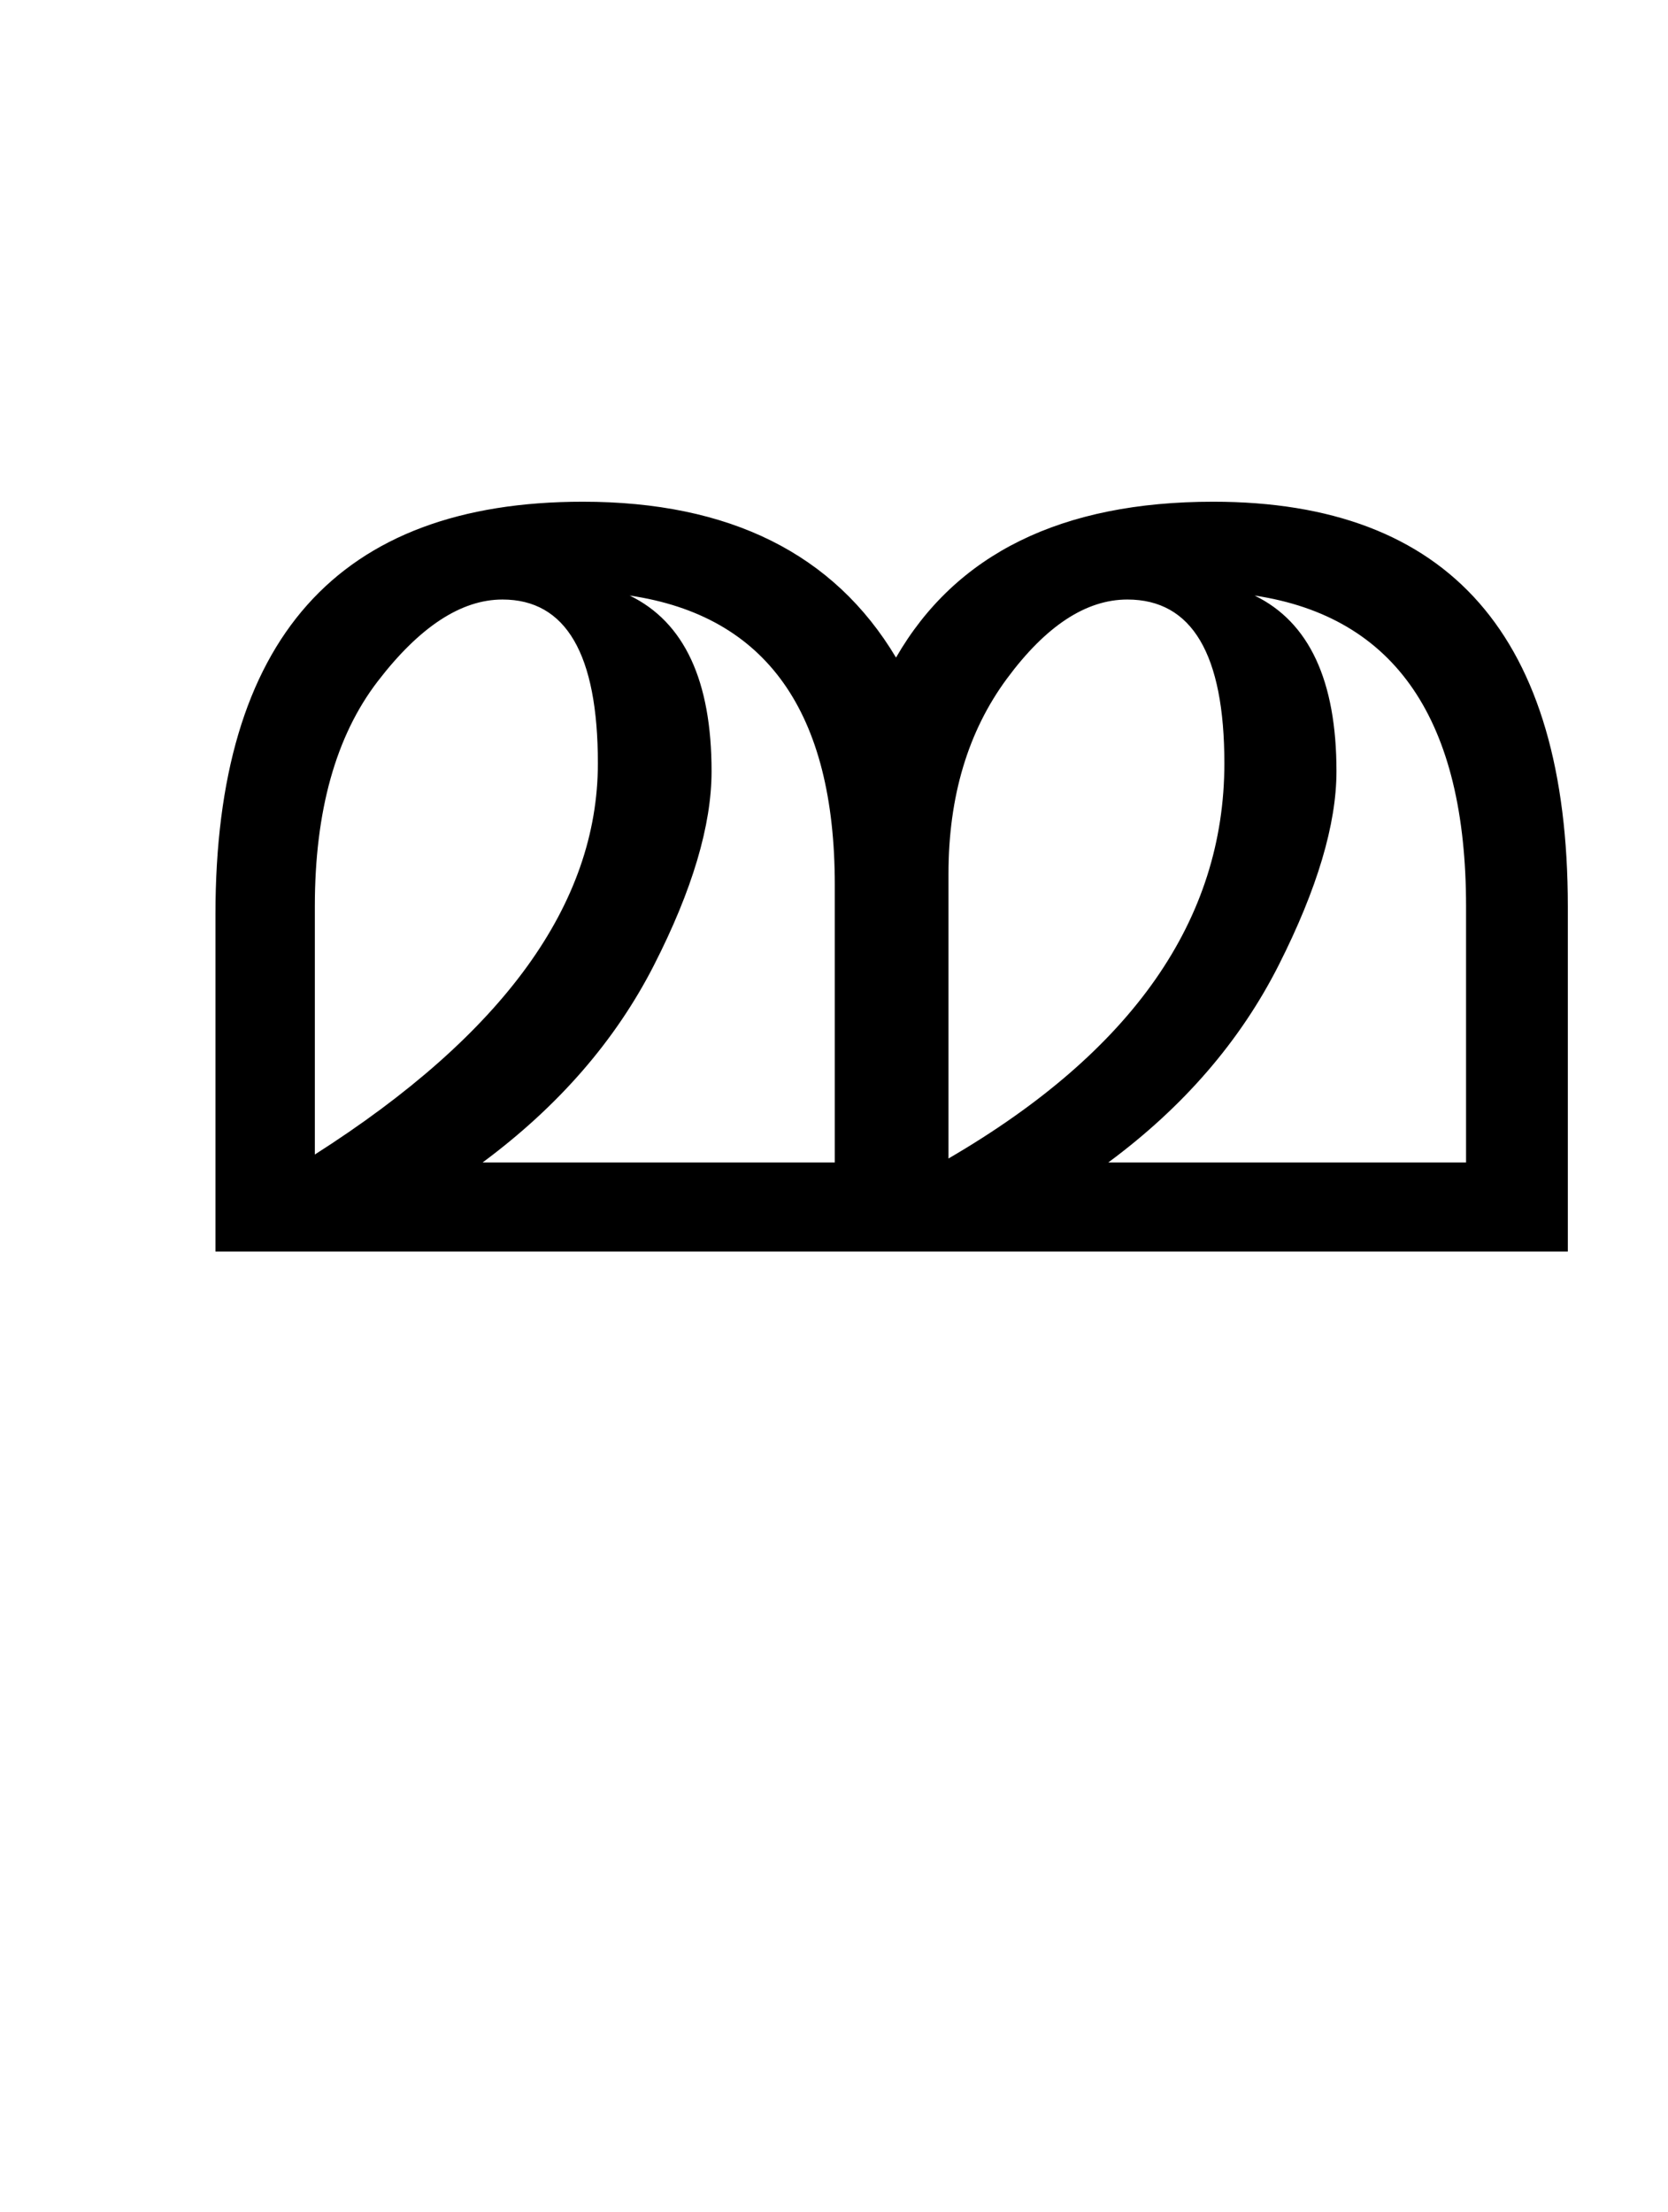 <?xml version="1.0" encoding="UTF-8"?>
<svg xmlns="http://www.w3.org/2000/svg" xmlns:xlink="http://www.w3.org/1999/xlink" width="262.25pt" height="347.75pt" viewBox="0 0 262.25 347.75" version="1.1">
<defs>
<g>
<symbol overflow="visible" id="glyph0-0">
<path style="stroke:none;" d="M 5.625 -0.125 L 5.625 -139.875 L 75.75 -139.875 L 75.75 -0.125 Z M 12.75 -6.875 L 69 -6.875 L 69 -132.875 L 12.75 -132.875 Z M 12.75 -6.875 "/>
</symbol>
<symbol overflow="visible" id="glyph0-1">
<path style="stroke:none;" d="M 230.5 0 L 17.875 0 L 17.875 -53 C 17.875 -96.25 37.125 -117.875 75.625 -117.875 C 98.707 -117.875 115.125 -109.707 124.875 -93.375 C 134.289 -109.707 150.914 -117.875 174.75 -117.875 C 211.914 -117.875 230.5 -96.664 230.5 -54.25 Z M 214.5 -14 L 214.5 -54.25 C 214.5 -83.5 203.414 -99.789 181.25 -103.125 C 189.832 -98.957 194.125 -89.75 194.125 -75.5 C 194.125 -67.164 191.102 -57.02 185.062 -45.062 C 179.02 -33.102 170.082 -22.75 158.25 -14 Z M 176.5 -76.75 C 176.5 -93.914 171.414 -102.5 161.25 -102.5 C 154.75 -102.5 148.438 -98.352 142.312 -90.062 C 136.188 -81.77 133.125 -71.539 133.125 -59.375 L 133.125 -14.625 C 162.039 -31.457 176.5 -52.164 176.5 -76.75 Z M 115.25 -14 L 115.25 -57.625 C 115.25 -84.789 104.5 -99.957 83 -103.125 C 91.582 -98.957 95.875 -89.75 95.875 -75.5 C 95.875 -67 92.852 -56.832 86.812 -45 C 80.77 -33.164 71.789 -22.832 59.875 -14 Z M 78 -76.75 C 78 -93.914 73 -102.5 63 -102.5 C 56.5 -102.5 49.957 -98.207 43.375 -89.625 C 36.789 -81.039 33.5 -69.25 33.5 -54.25 L 33.5 -15.25 C 63.164 -34.164 78 -54.664 78 -76.75 Z M 78 -76.75 "/>
</symbol>
</g>
</defs>
<g id="surface1">
<rect x="0" y="0" width="262.25" height="347.75" style="fill:rgb(100%,100%,100%);fill-opacity:1;stroke:none;"/>
<g style="fill:rgb(0%,0%,0%);fill-opacity:1;">
  <use xlink:href="#glyph0-1" x="16" y="196.75"/>
</g>
</g>
</svg>
